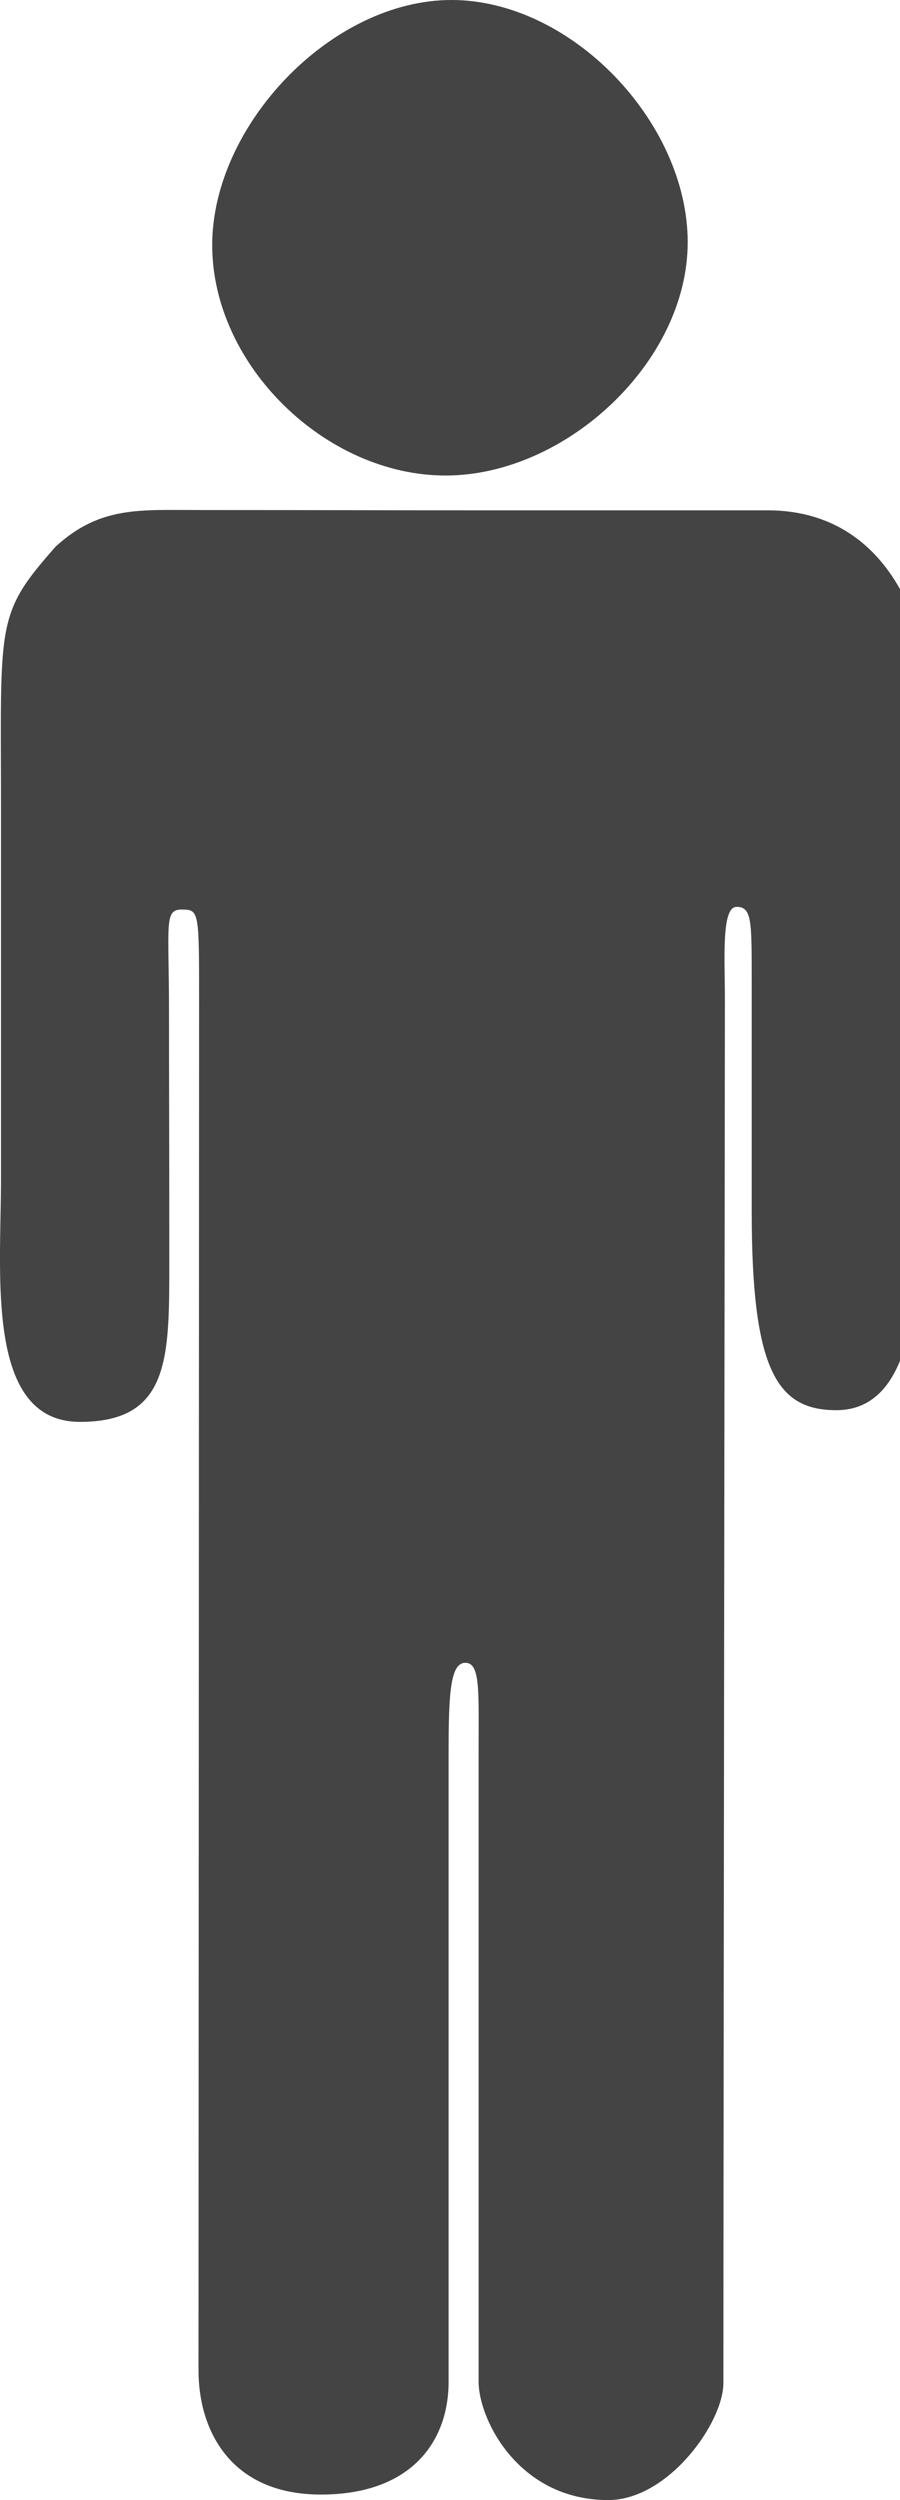 <svg version="1.1" xmlns="http://www.w3.org/2000/svg" xmlns:xlink="http://www.w3.org/1999/xlink" width="9" height="25" viewBox="0 0 9 25">
<path fill="#444" d="M4.456 4.755c1.2 0 2.421-1.133 2.421-2.333s-1.163-2.422-2.363-2.422-2.392 1.252-2.392 2.451c0 1.2 1.134 2.304 2.334 2.304v0zM9.18 11.703c0-1.17 0-2.408 0-3.599 0-1.177 0.079-1.063 0-1.799-0.299-0.901-0.899-1.202-1.499-1.202-1.282 0-1.708 0-2.699 0-1.206 0-1.79-0.003-2.99-0.003-0.6 0-0.991-0.040-1.435 0.365-0.608 0.688-0.547 0.747-0.547 2.668 0 0.948 0 2.604 0 3.663 0 0.948-0.16 2.422 0.79 2.422 0.9 0 0.893-0.642 0.893-1.6 0-1.352-0.003-1.702-0.003-2.501 0-0.873-0.051-1.022 0.126-1.022 0.177 0 0.175 0.013 0.175 0.94 0 0.859-0.006 12.965-0.006 13.667 0 0.599 0.32 1.242 1.224 1.242 0.901 0 1.277-0.528 1.277-1.128 0-1.080 0-5.787 0-6.298 0-0.599 0.020-0.891 0.168-0.891 0.152 0 0.132 0.292 0.132 0.891 0 0.541 0 5.19 0 6.298 0 0.372 0.396 1.183 1.296 1.183 0.6 0 1.152-0.772 1.152-1.171 0-2.399 0.015-13.077 0.015-13.831 0-0.408-0.037-0.929 0.117-0.929 0.153 0 0.151 0.143 0.151 0.731 0 0.677 0 1.361 0 2.31 0 1.577 0.245 1.992 0.845 1.992 0.896 0 0.82-1.54 0.82-2.399v0z"></path>
</svg>
